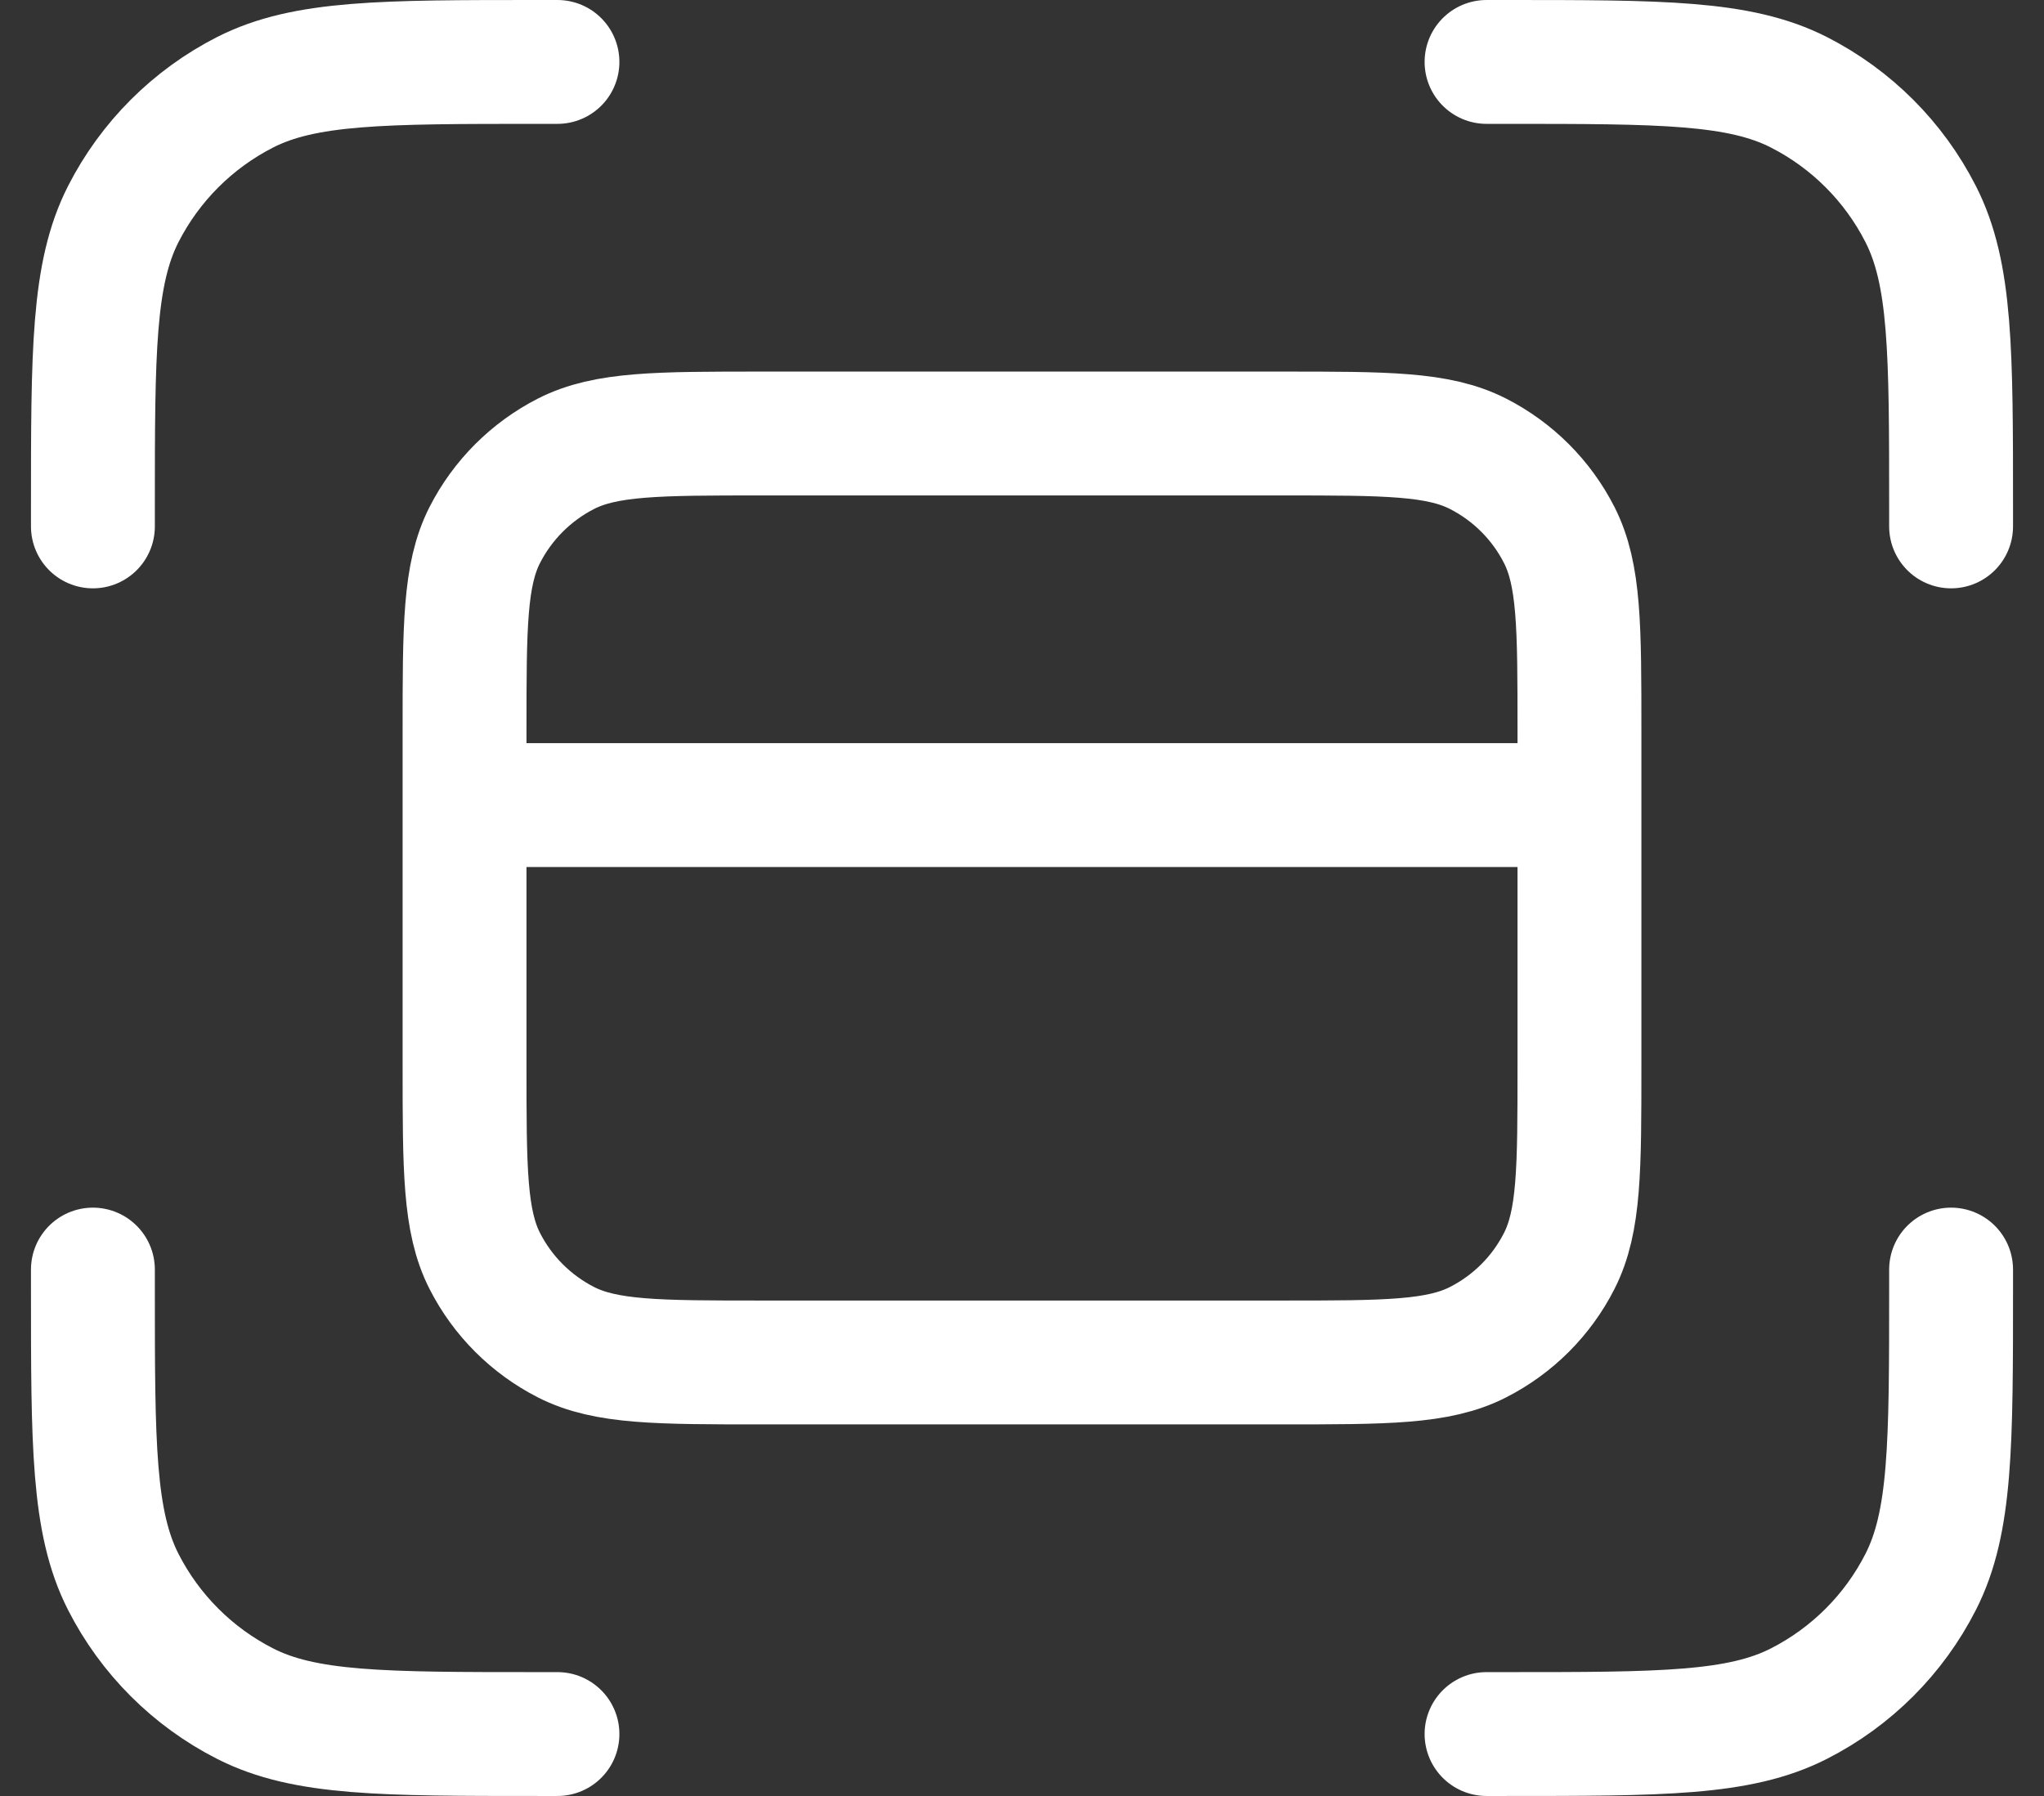 <svg width="33" height="29" viewBox="0 0 33 29" fill="none" xmlns="http://www.w3.org/2000/svg">
<rect x="0" y="0" width="33" height="29" fill="#333333" stroke="none"/>
<path d="M7.5 13H25.5M31.5 8.5V8.2C31.5 5.68 31.5 4.42 31.009 3.457C30.578 2.61 29.89 1.922 29.043 1.49C28.08 1 26.82 1 24.3 1H24M31.5 20.5V20.8C31.5 23.32 31.5 24.58 31.009 25.543C30.578 26.39 29.89 27.078 29.043 27.509C28.08 28 26.82 28 24.3 28H24M9 28H8.7C6.18 28 4.92 28 3.957 27.509C3.11 27.078 2.422 26.39 1.99 25.543C1.5 24.58 1.5 23.32 1.5 20.8V20.5M1.5 8.5V8.2C1.5 5.68 1.5 4.42 1.99 3.457C2.422 2.61 3.11 1.922 3.957 1.49C4.92 1 6.18 1 8.7 1H9M7.5 17.2V11.8C7.5 10.12 7.5 9.28 7.827 8.638C8.115 8.074 8.574 7.615 9.138 7.327C9.78 7 10.62 7 12.3 7H20.7C22.38 7 23.22 7 23.862 7.327C24.427 7.615 24.886 8.074 25.173 8.638C25.5 9.28 25.5 10.12 25.5 11.8V17.2C25.5 18.88 25.5 19.72 25.173 20.362C24.886 20.927 24.427 21.385 23.862 21.673C23.22 22 22.38 22 20.7 22H12.3C10.62 22 9.78 22 9.138 21.673C8.574 21.385 8.115 20.927 7.827 20.362C7.5 19.72 7.5 18.88 7.5 17.2Z" stroke="white" stroke-width="2" stroke-linecap="round" stroke-linejoin="round"/>
</svg>
